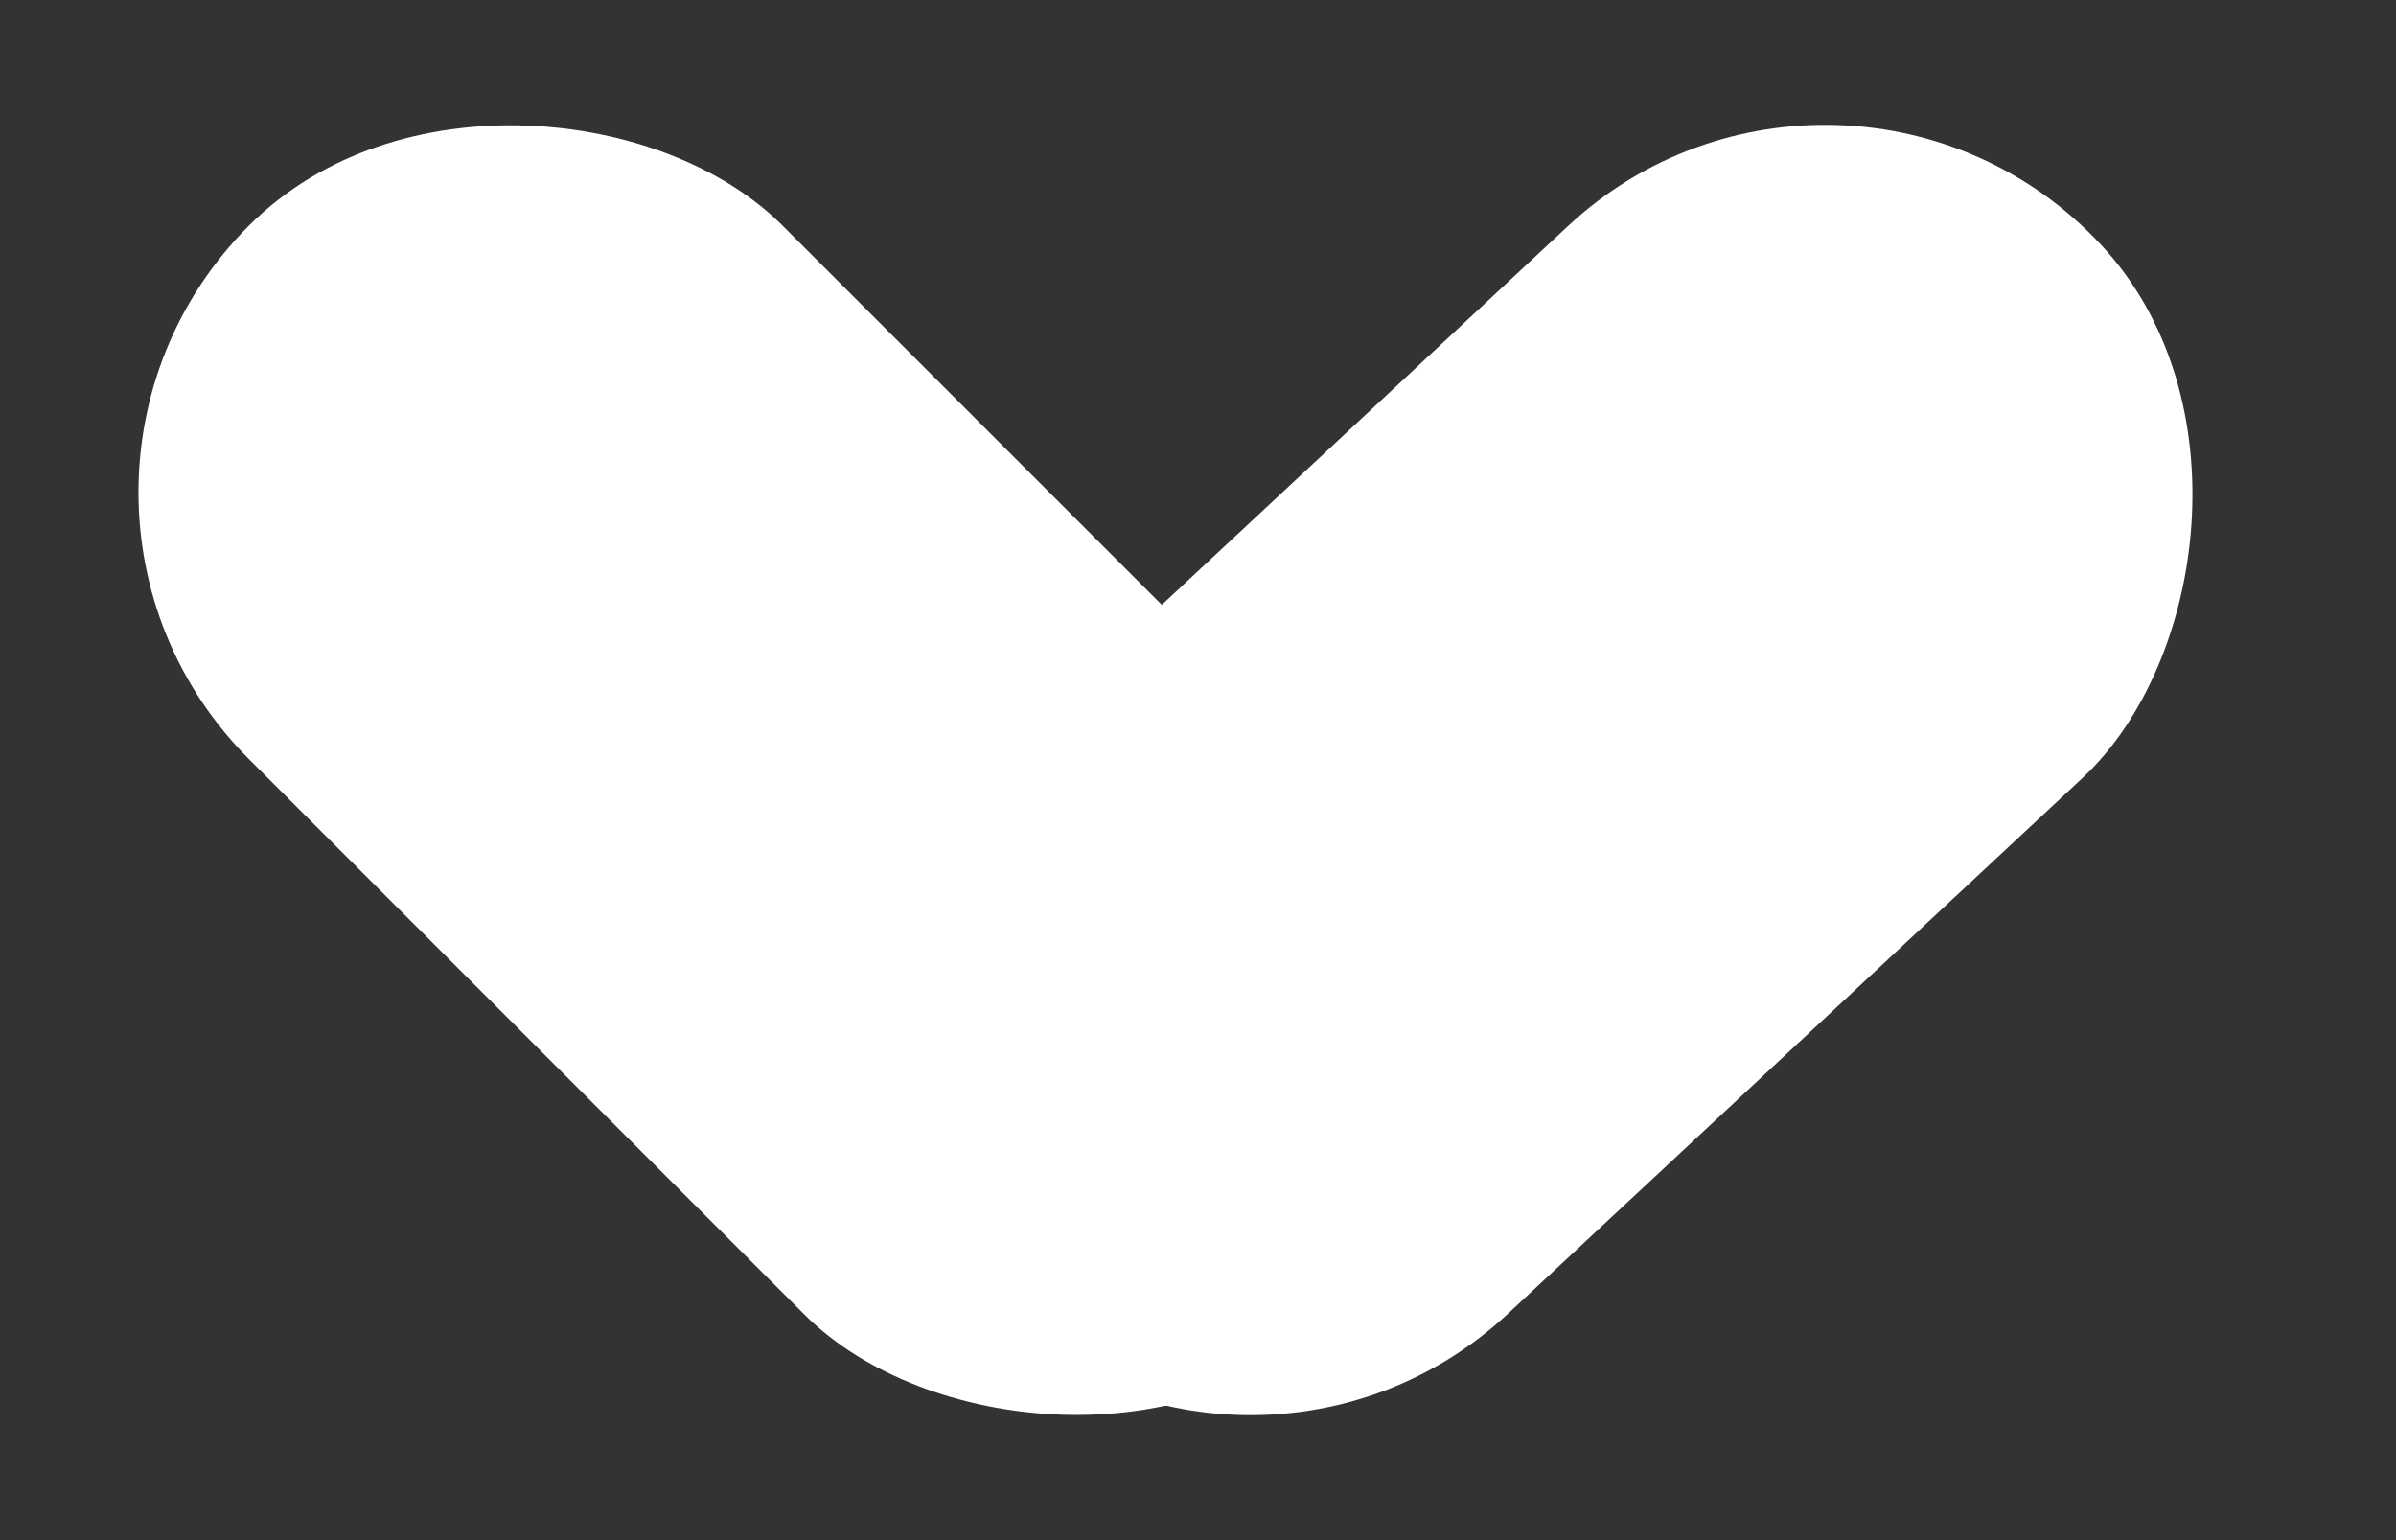 <svg xmlns="http://www.w3.org/2000/svg" width="14" height="9" viewBox="0 0 14 9">
    <rect x="0" y="0" width="14" height="9" fill="#333333" stroke="none"/>
    <g fill="#FFF" fill-rule="evenodd" transform="translate(-1.047 -1)">
        <rect width="4.409" height="9" x="3.479" y="1" rx="2.205" transform="rotate(-45 5.684 5.5)"/>
        <rect width="4.409" height="9" x="7.828" y="1" rx="2.205" transform="rotate(47 10.033 5.5)"/>
    </g>
</svg>
